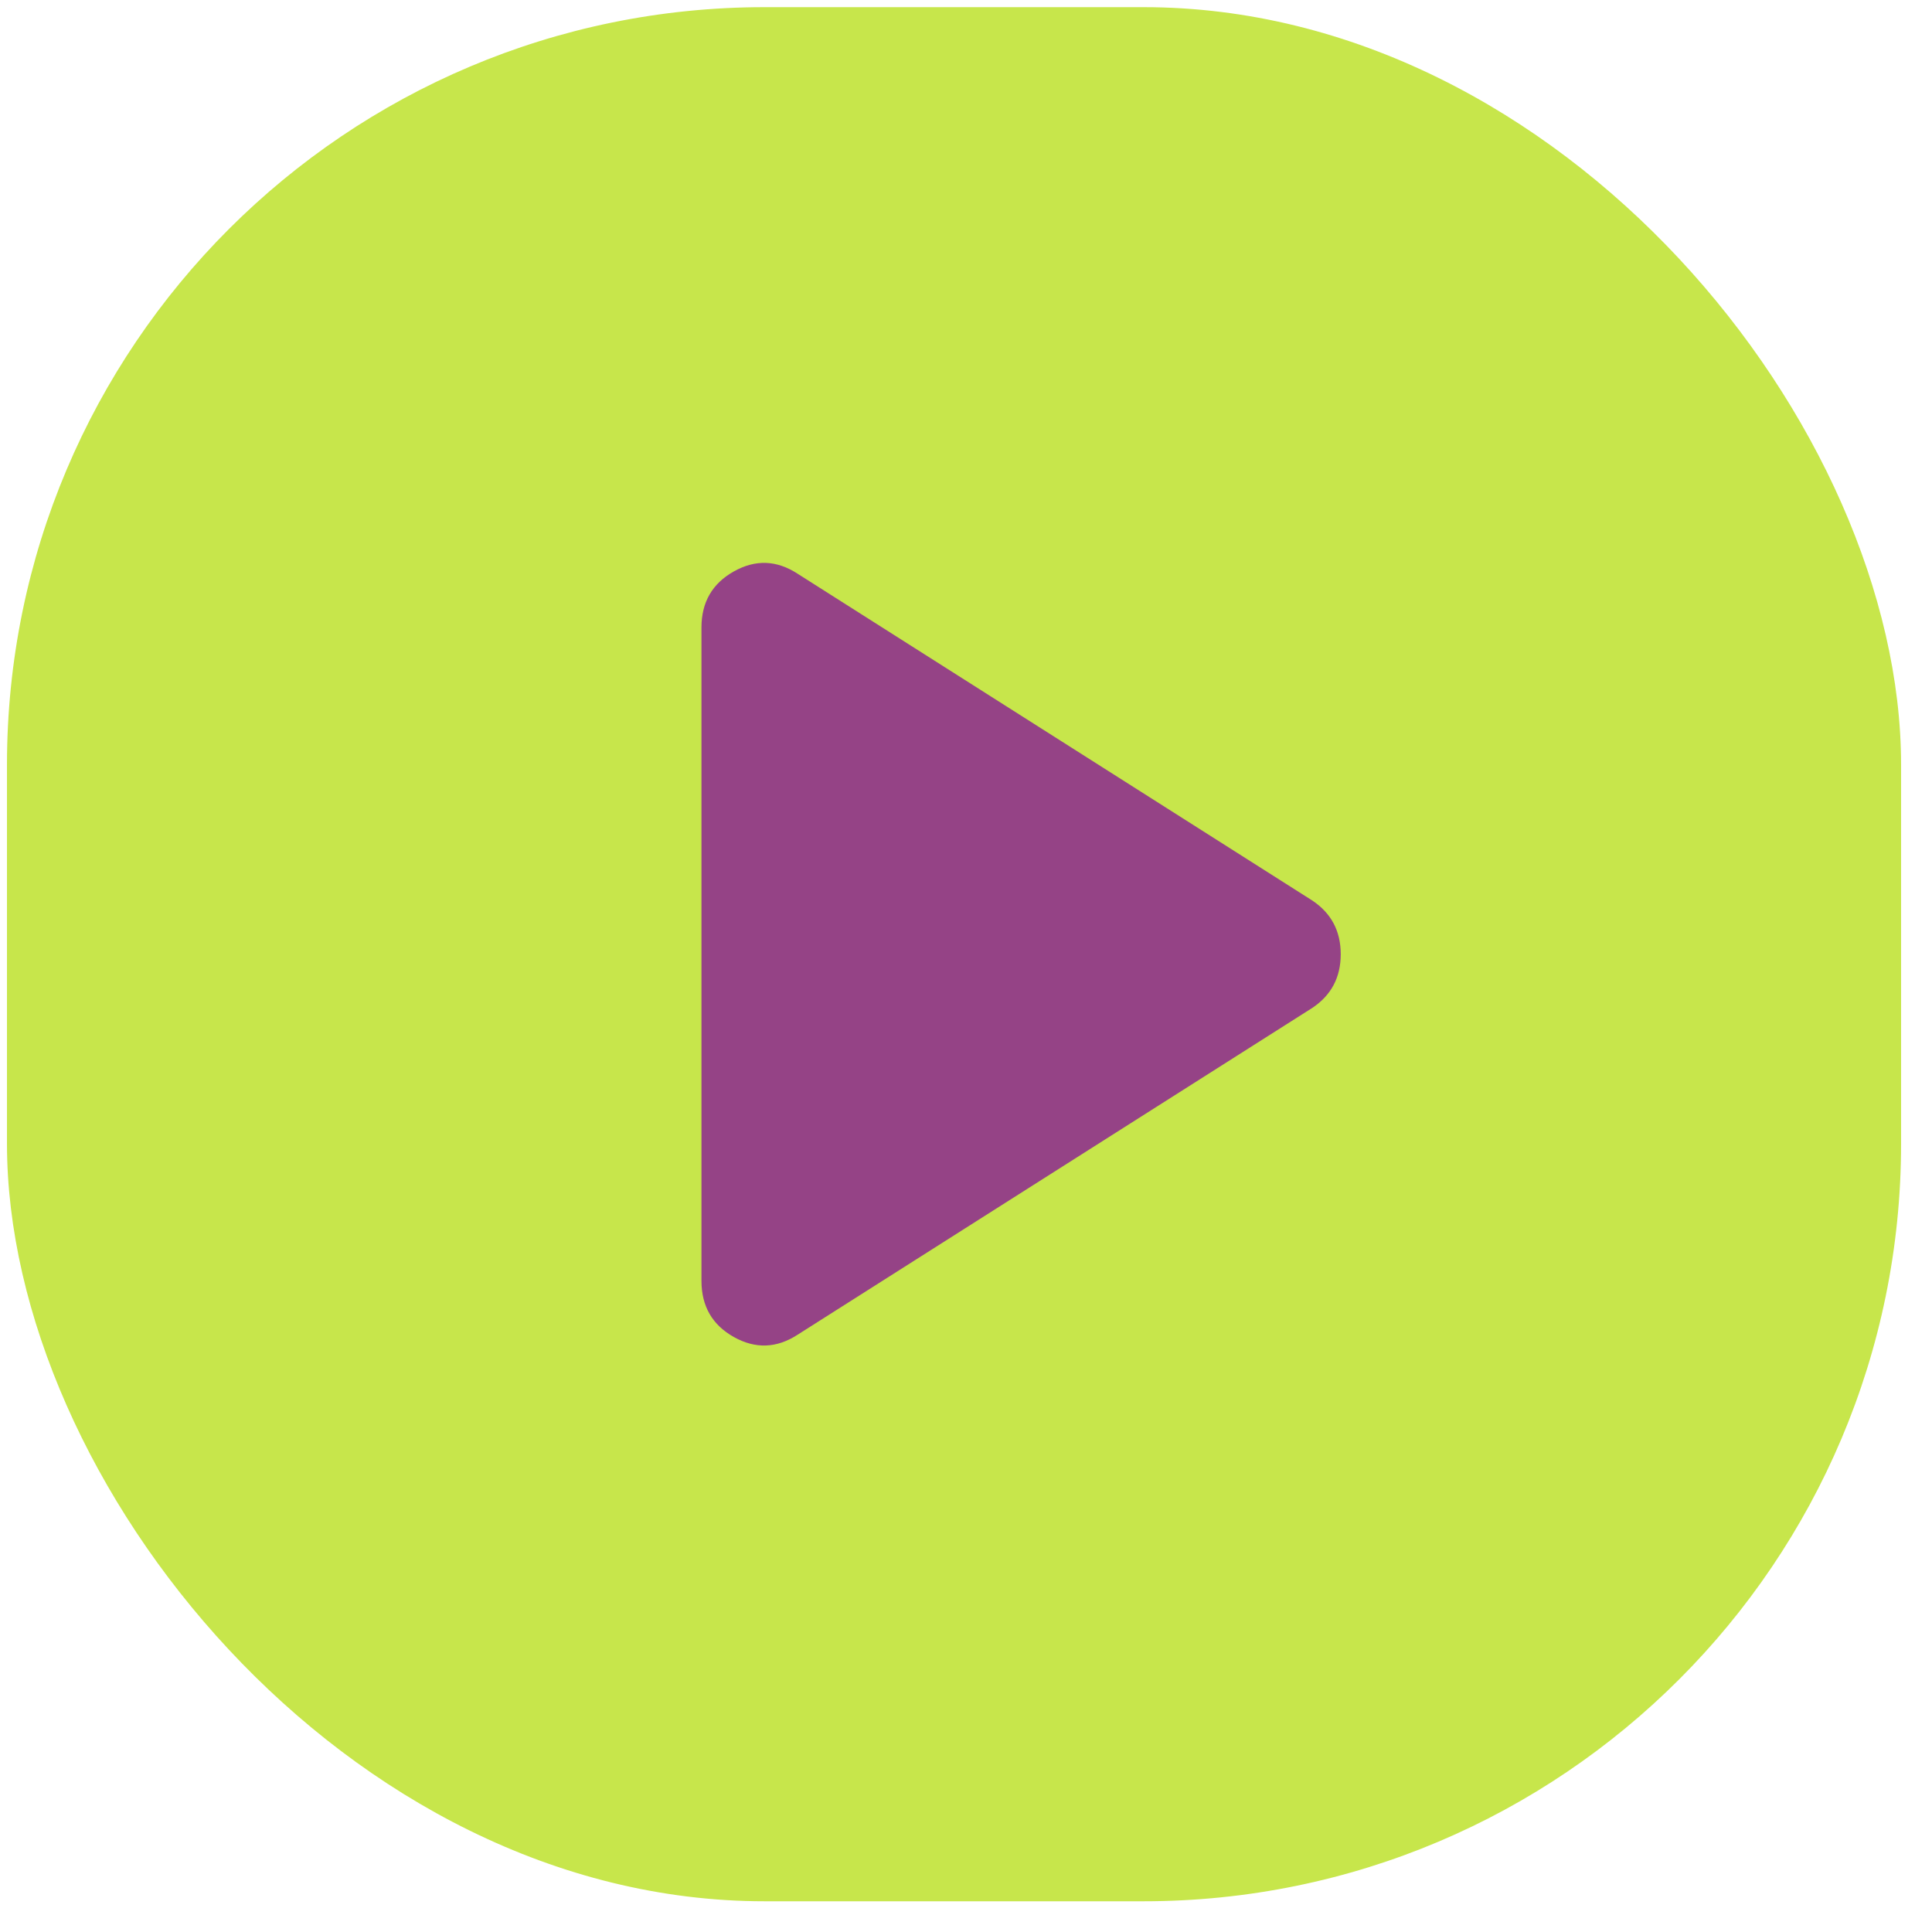 <svg width="51" height="51" viewBox="0 0 51 51" fill="none" xmlns="http://www.w3.org/2000/svg">
<rect x="0.184" y="0.189" width="50" height="50" rx="20" fill="#C7E64B"/>
<path d="M21.058 35.231C20.503 35.592 19.941 35.613 19.372 35.294C18.803 34.975 18.518 34.482 18.517 33.814V16.564C18.517 15.897 18.802 15.404 19.372 15.084C19.942 14.764 20.504 14.785 21.058 15.147L34.642 23.772C35.142 24.106 35.392 24.578 35.392 25.189C35.392 25.8 35.142 26.272 34.642 26.606L21.058 35.231Z" fill="#954386"/>
</svg>
